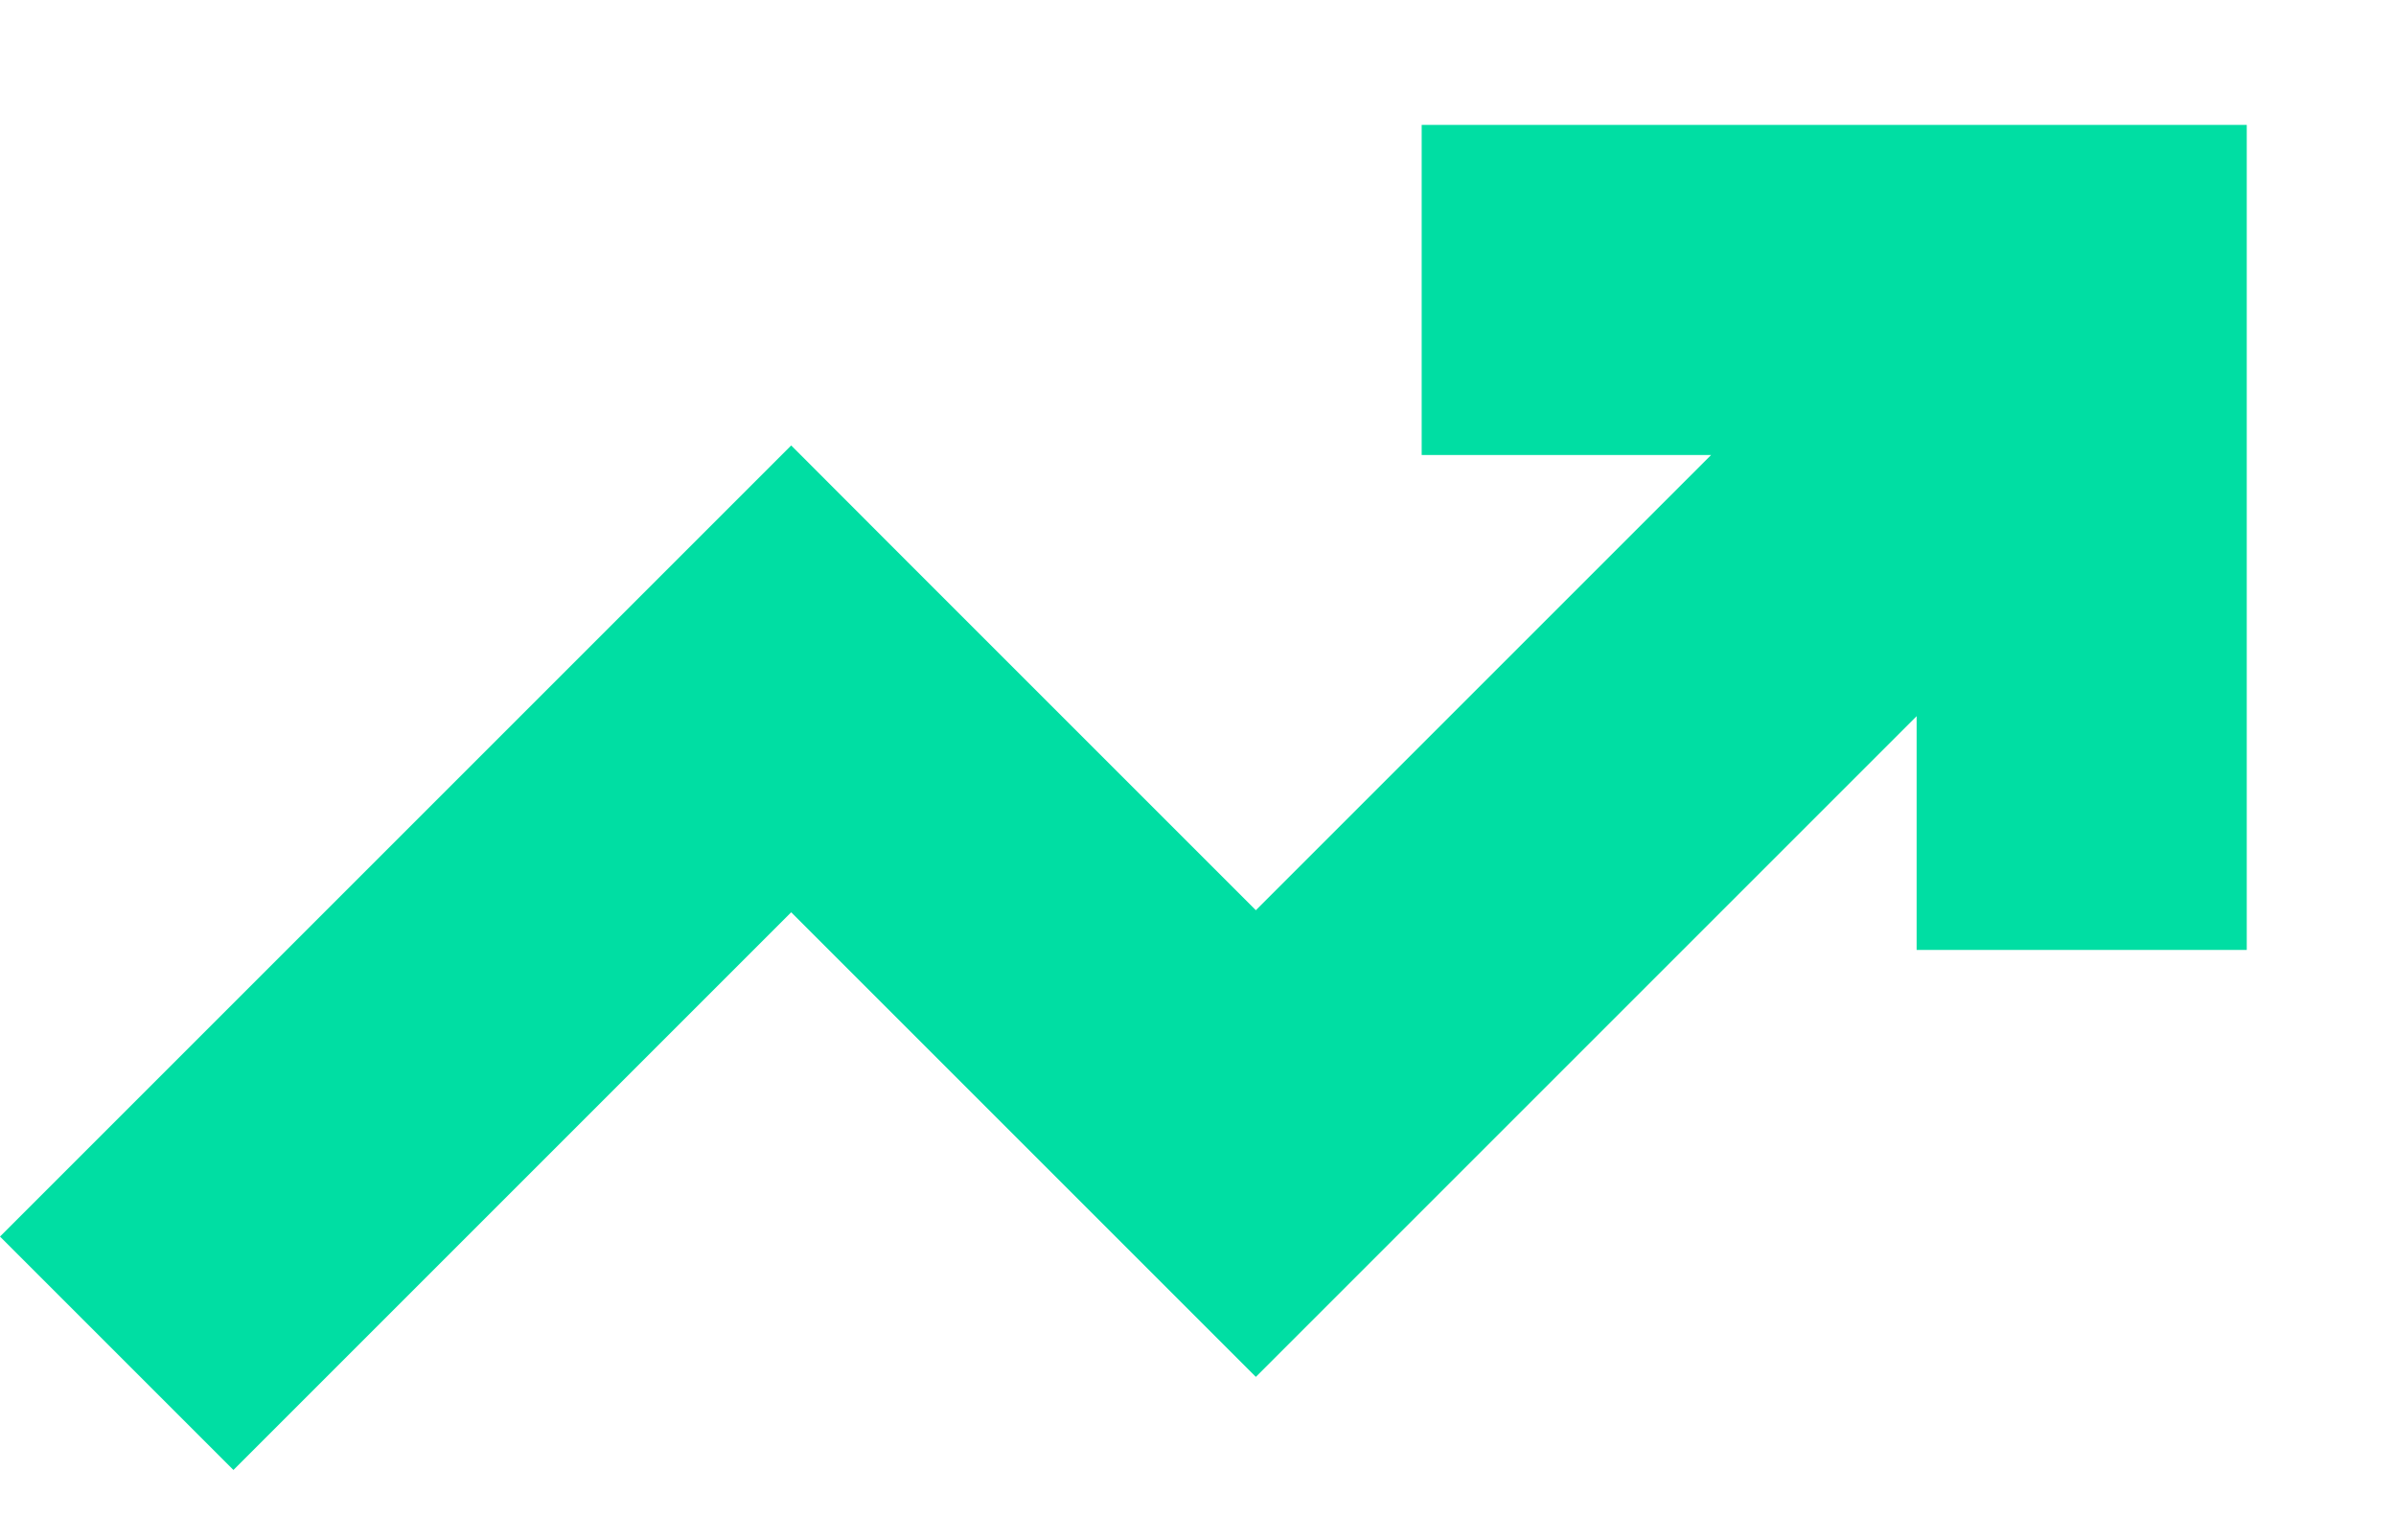 <svg width="14" height="9" viewBox="0 0 14 9" fill="none" xmlns="http://www.w3.org/2000/svg">
<path fill-rule="evenodd" clip-rule="evenodd" d="M9.998 2.659L8.307 2.659V0.73L12.164 0.73L13.128 0.73V1.695V5.551H11.199V4.185L8.02 7.364L7.338 8.046L6.656 7.364L4.623 5.331L1.364 8.59L0 7.226L3.941 3.285L4.623 2.603L5.304 3.285L7.338 5.319L9.998 2.659Z" fill="#00DEA3"/>
</svg>
